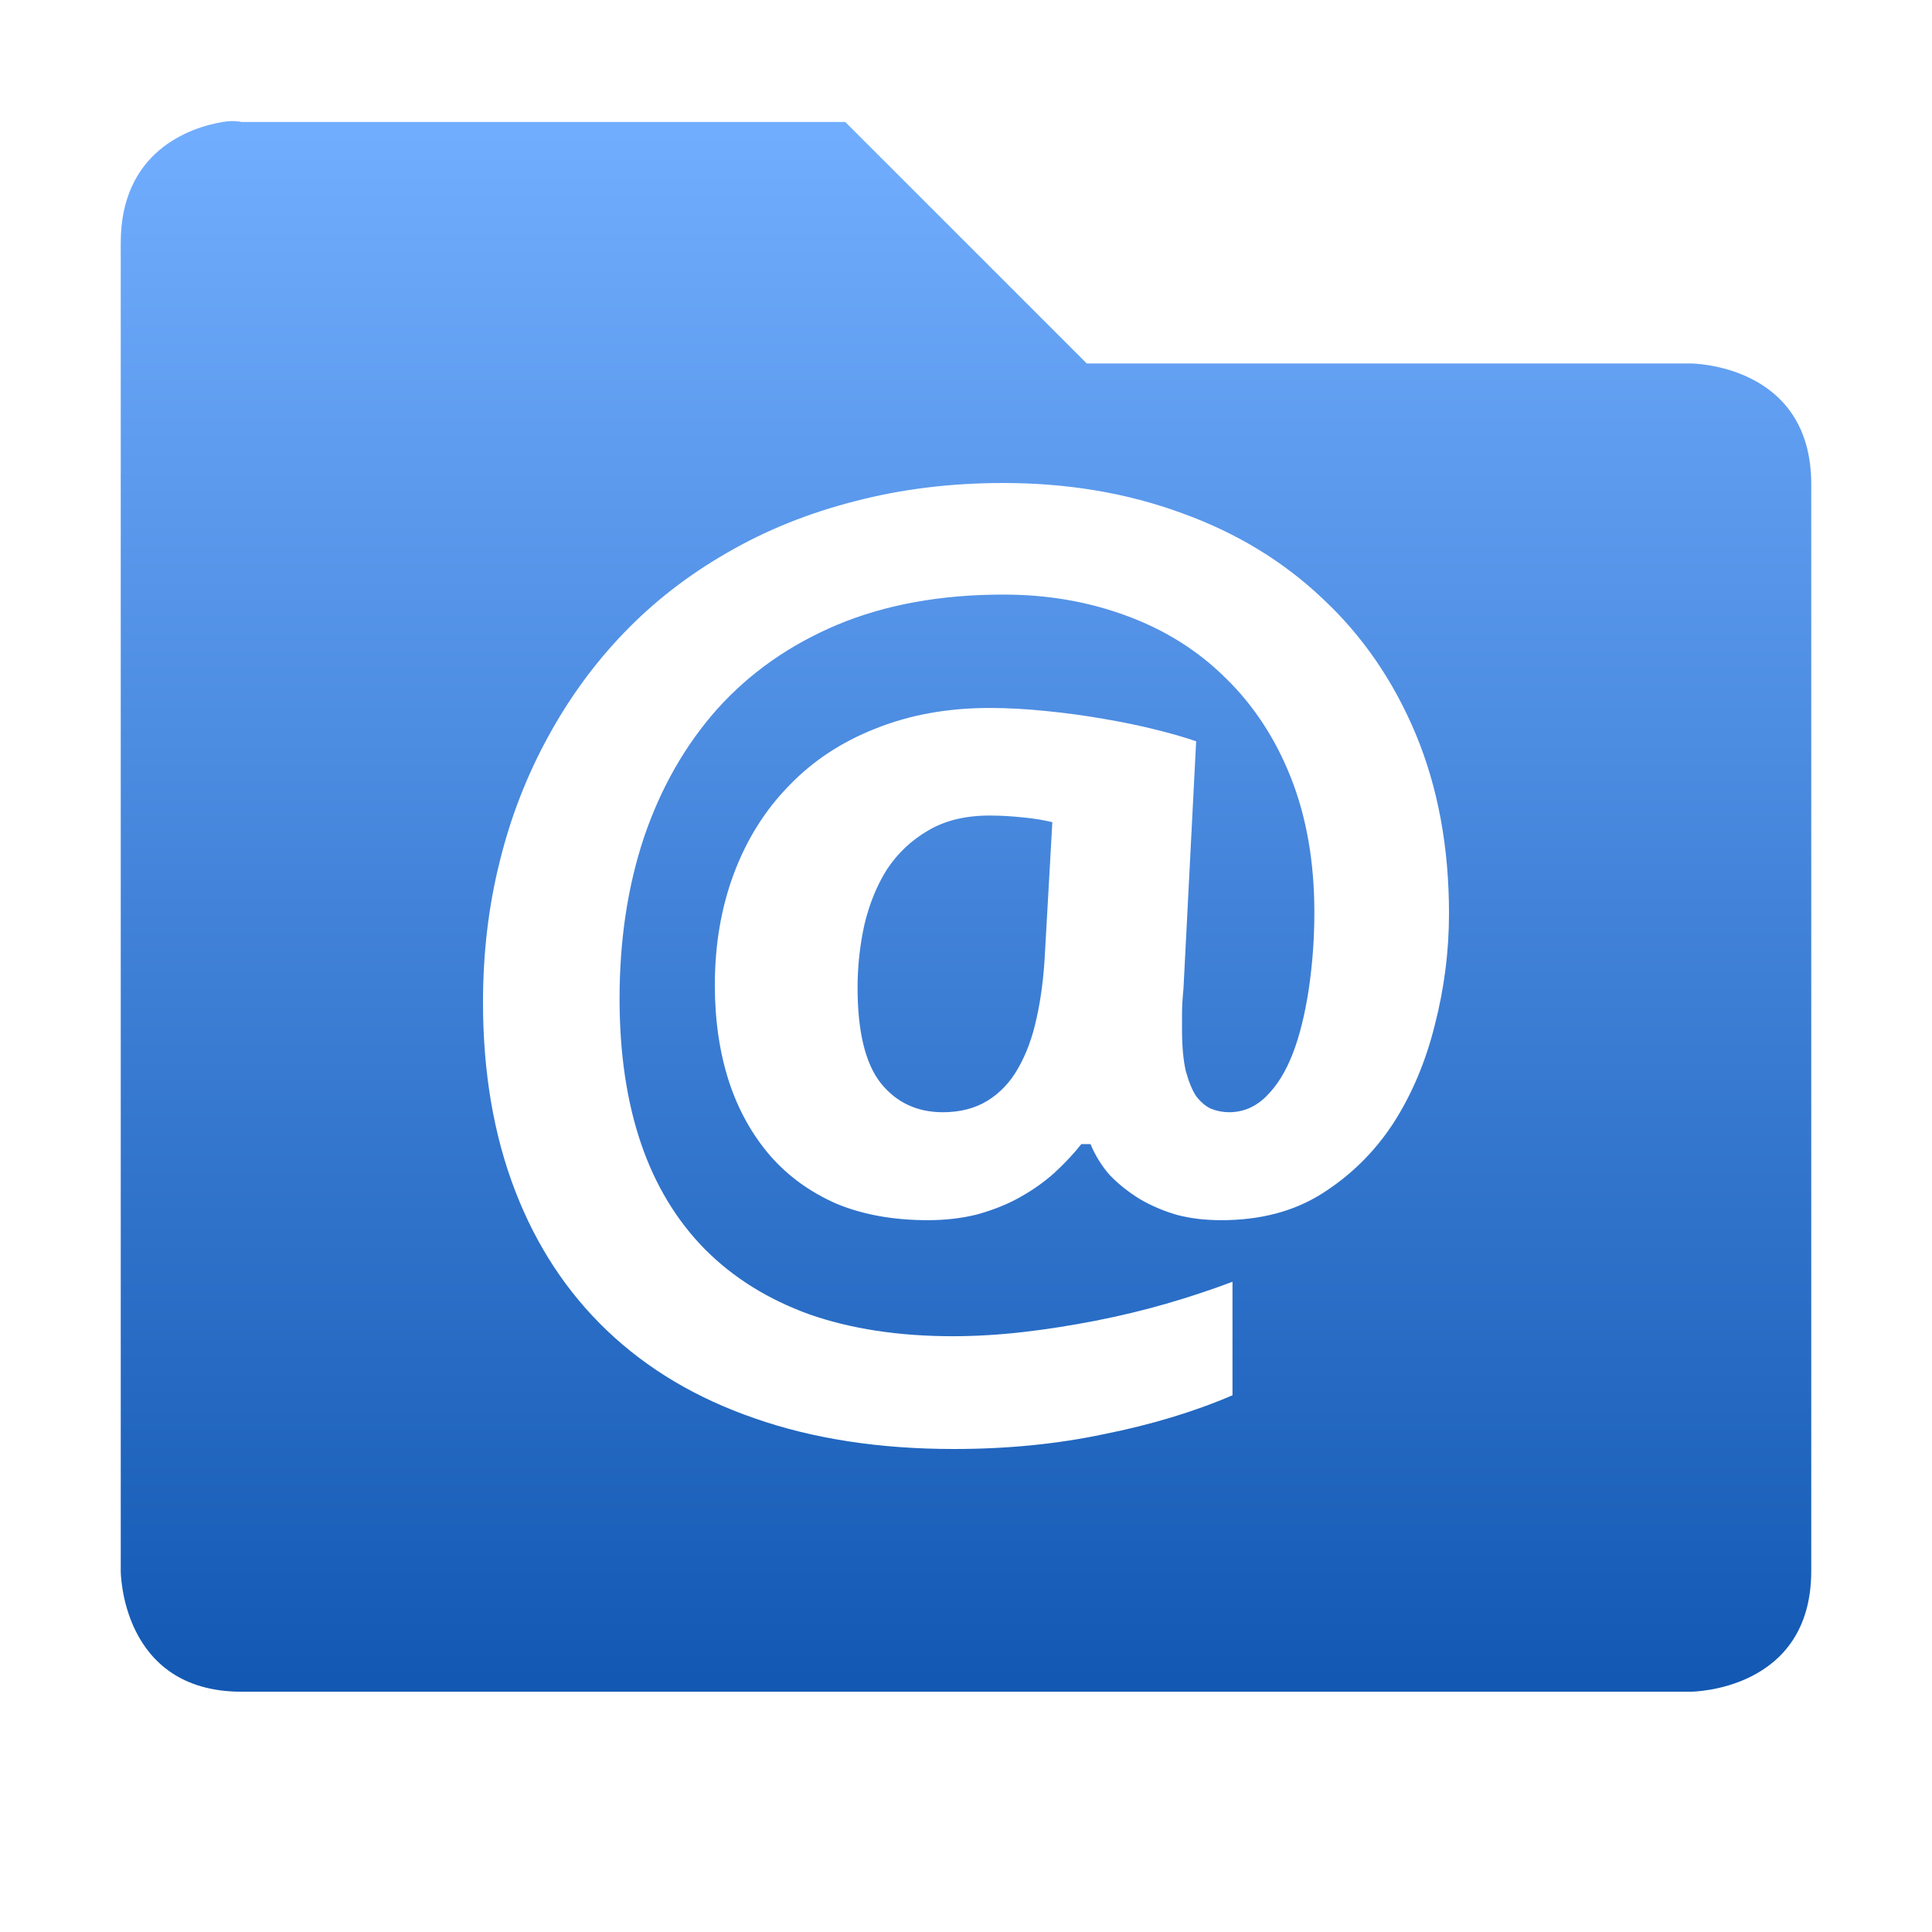 <svg xmlns="http://www.w3.org/2000/svg" width="16" height="16" version="1.1">
 <defs>
   <style id="current-color-scheme" type="text/css">
   .ColorScheme-Text { color: #d3dae3; } .ColorScheme-Highlight { color: #1AD6AB; }
  </style>
  <linearGradient id="arrongin" x1="0%" x2="0%" y1="0%" y2="100%">
   <stop offset="0%"    stop-color= "#dd9b44" stop-opacity="1"/>
   <stop offset="100%"  stop-color= "#ad6c16" stop-opacity="1"/>
  </linearGradient>
  <linearGradient id="aurora" x1="0%" x2="0%" y1="0%" y2="100%">
   <stop offset="0%"    stop-color= "#09D4DF" stop-opacity="1"/>
   <stop offset="100%"  stop-color= "#9269F4" stop-opacity="1"/>
  </linearGradient> 
  <linearGradient id="cyberblue" x1="0%" x2="0%" y1="0%" y2="100%">
   <stop offset="0%"    stop-color= "#07B3FF" stop-opacity="1"/>
   <stop offset="100%"  stop-color= "#007DE8" stop-opacity="1"/>
  </linearGradient>
  <linearGradient id="cyberneon" x1="0%" x2="0%" y1="0%" y2="100%">
    <stop offset="0%"   stop-color= "#0abdc6" stop-opacity="1"/>
    <stop offset="100%" stop-color= "#ea00d9" stop-opacity="1"/>
  </linearGradient>
  <linearGradient id="fitdance" x1="0%" x2="0%" y1="0%" y2="100%">
   <stop offset="0%"    stop-color= "#1AD6AB" stop-opacity="1"/>
   <stop offset="100%"  stop-color= "#329DB6" stop-opacity="1"/>
  </linearGradient>
  <linearGradient id="oomox" x1="0%" x2="0%" y1="0%" y2="100%">
   <stop offset="0%"    stop-color= "#72aeff" stop-opacity="1"/>
   <stop offset="100%"  stop-color= "#1258B3" stop-opacity="1"/>
  </linearGradient>
  <linearGradient id="rainblue" x1="0%" x2="0%" y1="0%" y2="100%">
   <stop offset="0%"    stop-color= "#00F260" stop-opacity="1"/>
   <stop offset="100%"  stop-color= "#0575E6" stop-opacity="1"/>
  </linearGradient>
  <linearGradient id="redcarbon" x1="0%" x2="0%" y1="0%" y2="100%">
   <stop offset="0%"    stop-color= "#FF6D57" stop-opacity="1"/>
   <stop offset="50%"   stop-color= "#FF5160" stop-opacity="1"/>
   <stop offset="100%"  stop-color= "#F50F22" stop-opacity="1"/>
  </linearGradient>
  <linearGradient id="sunrise" x1="0%" x2="0%" y1="0%" y2="100%">
   <stop offset="0%"    stop-color= "#FF8501" stop-opacity="1"/>
   <stop offset="100%"  stop-color= "#FFCB01" stop-opacity="1"/>
  </linearGradient>
  <linearGradient id="telinkrin" x1="0%" x2="0%" y1="0%" y2="100%">
   <stop offset="0%"    stop-color= "#b2ced6" stop-opacity="1"/>
   <stop offset="100%"  stop-color= "#6da5b7" stop-opacity="1"/>
  </linearGradient>
  <linearGradient id="60spsycho" x1="0%" x2="0%" y1="0%" y2="100%">
   <stop offset="0%"    stop-color= "#df5940" stop-opacity="1"/>
   <stop offset="25%"   stop-color= "#d8d15f" stop-opacity="1"/>
   <stop offset="50%"   stop-color= "#e9882a" stop-opacity="1"/>
   <stop offset="100%"  stop-color= "#279362" stop-opacity="1"/>
  </linearGradient>
  <linearGradient id="90ssummer" x1="0%" x2="0%" y1="0%" y2="100%">
   <stop offset="0%"    stop-color= "#f618c7" stop-opacity="1"/>
   <stop offset="20%"   stop-color= "#94ffab" stop-opacity="1"/>
   <stop offset="50%"   stop-color= "#fbfd54" stop-opacity="1"/>
   <stop offset="100%"  stop-color= "#0f83ae" stop-opacity="1"/>
  </linearGradient>
 </defs>
 <path fill="url(#oomox)" class="ColorScheme-Text" d="M 1.844 1.01 C 1.562 1.057 1 1.26 1 2.01 L 1 13.01 C 1 13.01 1 14.01 2 14.01 L 14 14.01 C 14 14.01 15 14.01 15 13.01 L 15 4.01 C 15 3.01 14 3.01 14 3.01 L 9 3.01 L 7 1.01 L 2 1.01 C 2 1.01 1.937 0.994 1.844 1.01 z M 8.309 4 C 8.845 4 9.338 4.084 9.789 4.25 C 10.241 4.413 10.629 4.649 10.955 4.959 C 11.284 5.266 11.541 5.64 11.725 6.08 C 11.908 6.52 12 7.015 12 7.566 C 12 7.876 11.961 8.183 11.883 8.486 C 11.808 8.79 11.693 9.063 11.537 9.305 C 11.381 9.543 11.183 9.737 10.945 9.887 C 10.711 10.034 10.434 10.105 10.115 10.105 C 9.986 10.105 9.865 10.092 9.75 10.062 C 9.638 10.03 9.534 9.985 9.439 9.93 C 9.344 9.871 9.261 9.805 9.189 9.73 C 9.121 9.652 9.069 9.566 9.031 9.475 L 8.955 9.475 C 8.891 9.556 8.815 9.637 8.73 9.715 C 8.646 9.79 8.551 9.857 8.445 9.916 C 8.34 9.975 8.223 10.021 8.094 10.057 C 7.968 10.089 7.831 10.105 7.682 10.105 C 7.4 10.105 7.148 10.06 6.928 9.969 C 6.711 9.874 6.528 9.742 6.379 9.572 C 6.23 9.399 6.115 9.195 6.037 8.957 C 5.959 8.716 5.92 8.449 5.92 8.158 C 5.92 7.822 5.973 7.515 6.078 7.234 C 6.183 6.954 6.334 6.712 6.531 6.51 C 6.728 6.304 6.966 6.146 7.248 6.035 C 7.53 5.921 7.846 5.863 8.195 5.863 C 8.348 5.863 8.507 5.872 8.67 5.889 C 8.833 5.905 8.989 5.927 9.139 5.953 C 9.291 5.979 9.434 6.008 9.566 6.041 C 9.699 6.074 9.811 6.106 9.906 6.139 L 9.801 8.188 C 9.794 8.259 9.789 8.33 9.789 8.398 L 9.789 8.531 C 9.789 8.668 9.8 8.781 9.82 8.869 C 9.844 8.957 9.872 9.026 9.906 9.078 C 9.944 9.127 9.985 9.162 10.029 9.182 C 10.077 9.201 10.127 9.211 10.178 9.211 C 10.297 9.211 10.4 9.166 10.488 9.078 C 10.577 8.99 10.649 8.873 10.707 8.723 C 10.765 8.573 10.807 8.396 10.838 8.197 C 10.868 7.995 10.885 7.782 10.885 7.557 C 10.885 7.139 10.82 6.768 10.691 6.441 C 10.562 6.115 10.381 5.84 10.15 5.615 C 9.923 5.39 9.652 5.219 9.336 5.102 C 9.02 4.984 8.679 4.924 8.309 4.924 C 7.789 4.924 7.331 5.008 6.934 5.174 C 6.54 5.34 6.208 5.573 5.939 5.873 C 5.675 6.17 5.473 6.524 5.334 6.932 C 5.198 7.339 5.131 7.785 5.131 8.271 C 5.131 8.722 5.19 9.122 5.309 9.471 C 5.427 9.817 5.604 10.108 5.838 10.346 C 6.072 10.581 6.36 10.761 6.703 10.885 C 7.046 11.005 7.443 11.066 7.891 11.066 C 8.081 11.066 8.276 11.054 8.477 11.031 C 8.677 11.008 8.875 10.976 9.072 10.938 C 9.273 10.898 9.468 10.852 9.658 10.797 C 9.852 10.741 10.034 10.68 10.207 10.615 L 10.207 11.555 C 9.888 11.692 9.533 11.799 9.143 11.877 C 8.756 11.959 8.342 12 7.9 12 C 7.286 12 6.735 11.916 6.25 11.746 C 5.768 11.58 5.362 11.338 5.029 11.021 C 4.697 10.705 4.442 10.318 4.266 9.861 C 4.089 9.401 4 8.881 4 8.301 C 4 7.896 4.045 7.509 4.137 7.141 C 4.228 6.769 4.362 6.426 4.535 6.109 C 4.708 5.79 4.918 5.5 5.166 5.242 C 5.417 4.981 5.702 4.761 6.021 4.578 C 6.341 4.392 6.693 4.25 7.076 4.152 C 7.46 4.051 7.871 4 8.309 4 z M 8.195 6.754 C 7.995 6.754 7.827 6.795 7.688 6.877 C 7.548 6.958 7.434 7.066 7.346 7.199 C 7.261 7.333 7.199 7.487 7.158 7.66 C 7.121 7.83 7.102 8.002 7.102 8.178 C 7.102 8.543 7.166 8.808 7.295 8.971 C 7.424 9.131 7.595 9.211 7.809 9.211 C 7.951 9.211 8.074 9.179 8.176 9.117 C 8.281 9.052 8.365 8.964 8.43 8.85 C 8.498 8.732 8.55 8.593 8.584 8.434 C 8.621 8.27 8.644 8.09 8.654 7.891 L 8.715 6.809 C 8.647 6.792 8.568 6.779 8.477 6.77 C 8.385 6.76 8.29 6.754 8.195 6.754 z"/>
</svg>

